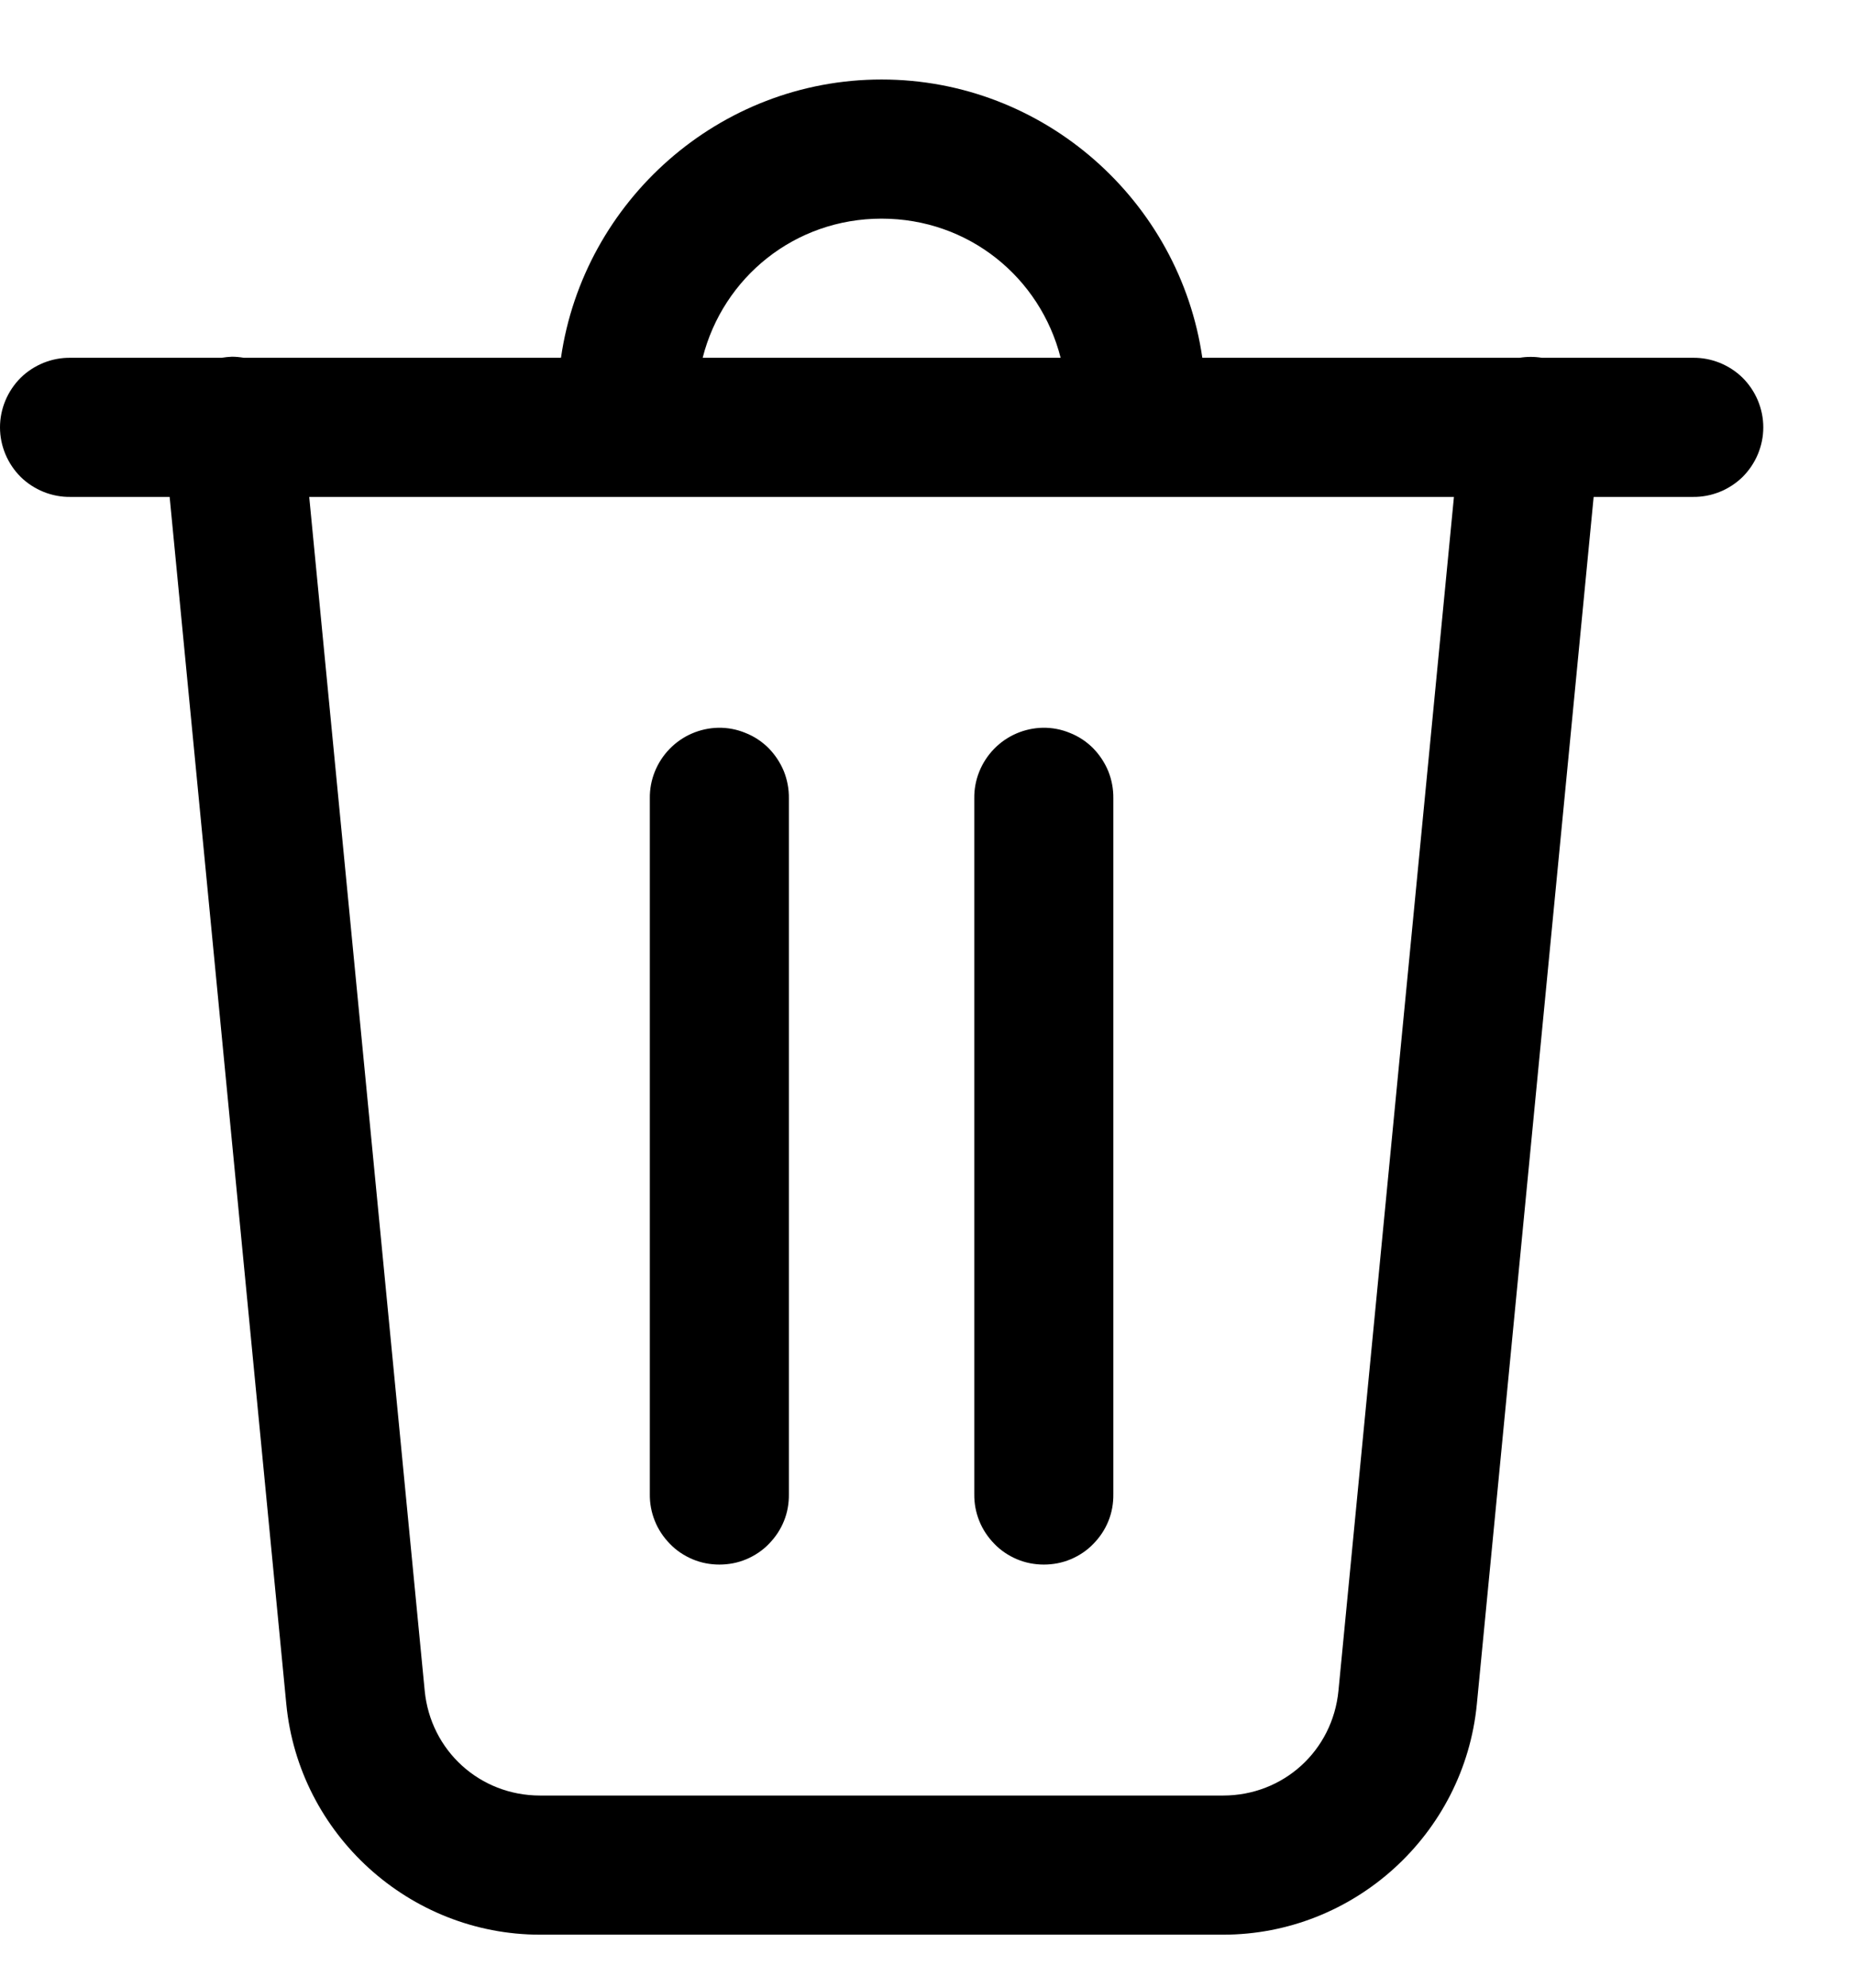 <svg width="14" height="15" viewBox="0 0 14 15" fill="none" xmlns="http://www.w3.org/2000/svg">
<path d="M6.657 0.6C5.43 0.6 4.407 1.517 4.236 2.7H1.841C1.811 2.695 1.781 2.692 1.751 2.692C1.725 2.693 1.698 2.696 1.673 2.7H0.532C0.463 2.699 0.394 2.712 0.329 2.738C0.265 2.764 0.206 2.802 0.156 2.851C0.107 2.9 0.068 2.958 0.041 3.022C0.014 3.087 0 3.155 0 3.225C0 3.295 0.014 3.363 0.041 3.428C0.068 3.492 0.107 3.55 0.156 3.599C0.206 3.648 0.265 3.686 0.329 3.712C0.394 3.738 0.463 3.751 0.532 3.75H1.281L2.162 12.86C2.257 13.842 3.092 14.6 4.078 14.6H9.236C10.223 14.6 11.057 13.843 11.152 12.86L12.034 3.75H12.783C12.852 3.751 12.921 3.738 12.986 3.712C13.05 3.686 13.109 3.648 13.159 3.599C13.208 3.55 13.247 3.492 13.274 3.428C13.301 3.363 13.315 3.295 13.315 3.225C13.315 3.155 13.301 3.087 13.274 3.022C13.247 2.958 13.208 2.9 13.159 2.851C13.109 2.802 13.05 2.764 12.986 2.738C12.921 2.712 12.852 2.699 12.783 2.7H11.643C11.587 2.691 11.53 2.691 11.475 2.7H9.079C8.908 1.517 7.885 0.6 6.657 0.6ZM6.657 1.65C7.315 1.65 7.855 2.094 8.009 2.7H5.306C5.46 2.094 6 1.65 6.657 1.65ZM2.335 3.75H10.979L10.107 12.759C10.063 13.212 9.691 13.55 9.236 13.55H4.078C3.624 13.55 3.251 13.212 3.207 12.759L2.335 3.75ZM5.424 5.492C5.285 5.495 5.153 5.552 5.056 5.652C4.959 5.752 4.905 5.886 4.907 6.025V11.275C4.906 11.345 4.919 11.414 4.945 11.478C4.971 11.543 5.01 11.601 5.059 11.651C5.107 11.701 5.166 11.74 5.23 11.767C5.294 11.794 5.363 11.807 5.432 11.807C5.502 11.807 5.571 11.794 5.635 11.767C5.699 11.74 5.758 11.701 5.806 11.651C5.855 11.601 5.894 11.543 5.92 11.478C5.946 11.414 5.958 11.345 5.957 11.275V6.025C5.958 5.955 5.945 5.885 5.919 5.82C5.892 5.755 5.853 5.696 5.804 5.646C5.754 5.596 5.695 5.557 5.629 5.531C5.564 5.504 5.495 5.491 5.424 5.492ZM7.874 5.492C7.735 5.495 7.603 5.552 7.506 5.652C7.409 5.752 7.355 5.886 7.357 6.025V11.275C7.356 11.345 7.369 11.414 7.395 11.478C7.421 11.543 7.46 11.601 7.509 11.651C7.557 11.701 7.616 11.74 7.68 11.767C7.744 11.794 7.813 11.807 7.882 11.807C7.952 11.807 8.021 11.794 8.085 11.767C8.149 11.74 8.208 11.701 8.256 11.651C8.305 11.601 8.344 11.543 8.37 11.478C8.396 11.414 8.408 11.345 8.407 11.275V6.025C8.408 5.955 8.395 5.885 8.369 5.82C8.342 5.755 8.303 5.696 8.254 5.646C8.204 5.596 8.145 5.557 8.079 5.531C8.014 5.504 7.945 5.491 7.874 5.492Z" fill="black"/>
</svg>

